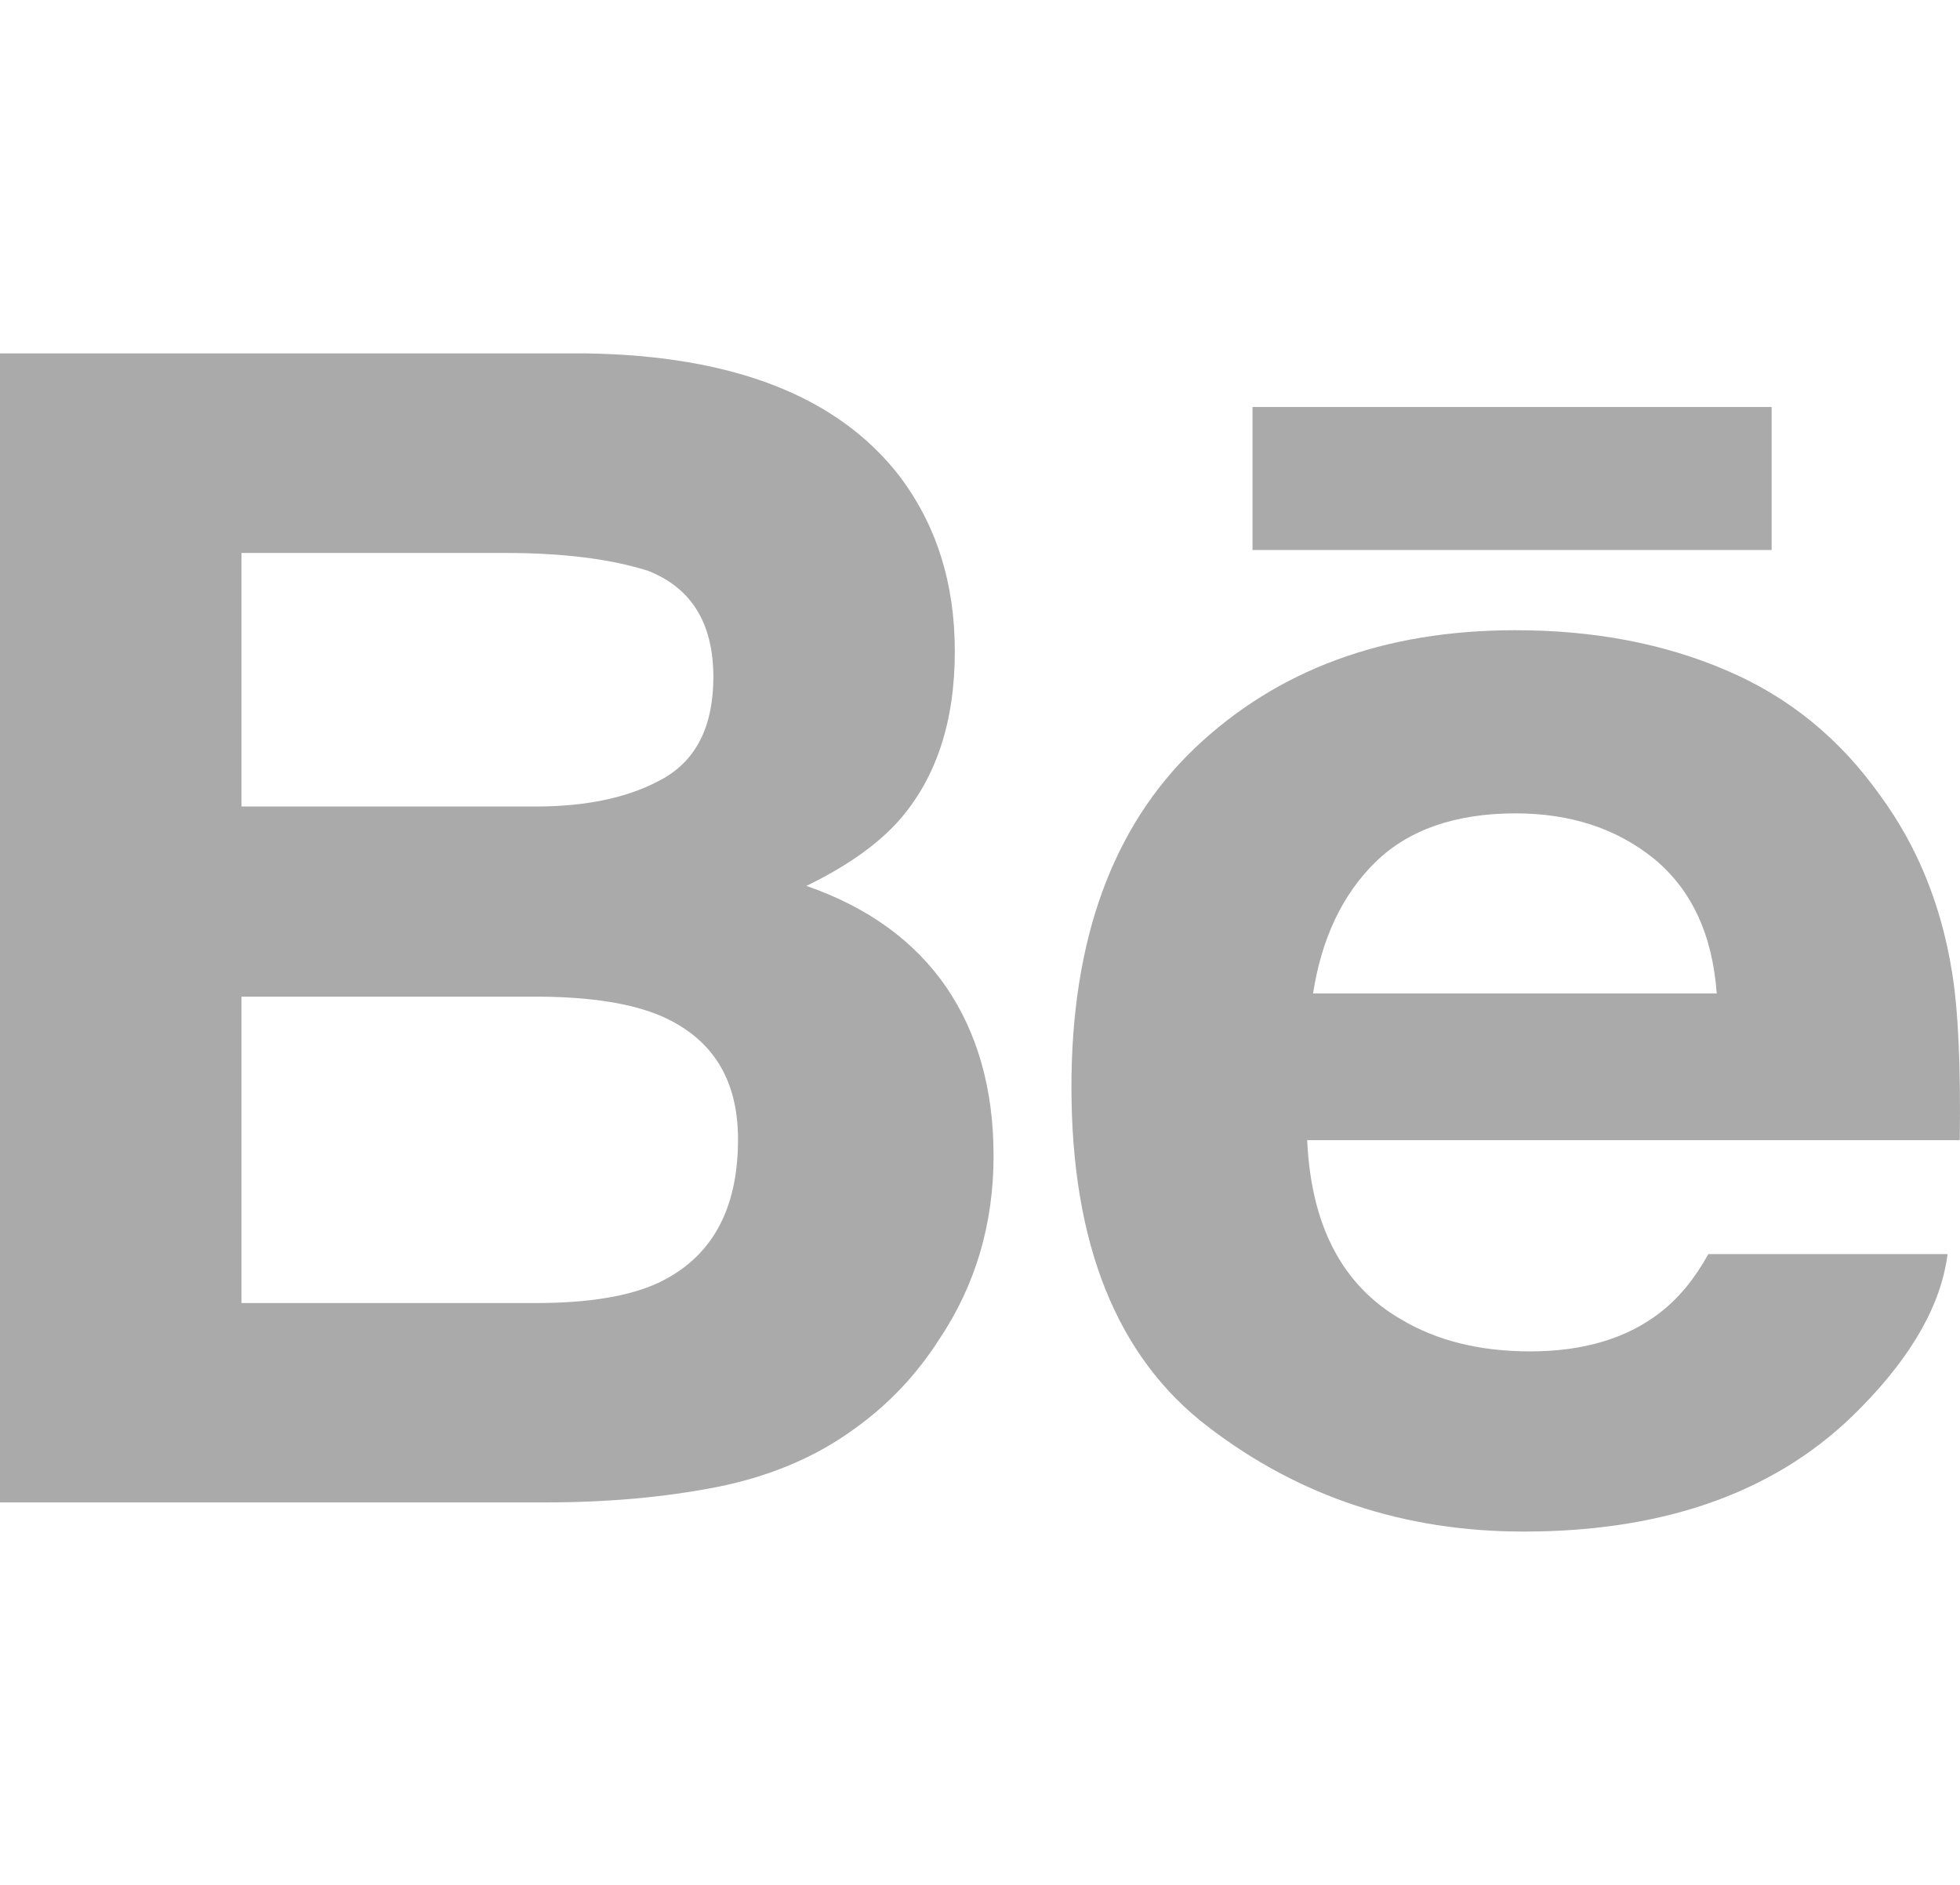 <svg width="26" height="25" viewBox="0 0 26 25" fill="none" xmlns="http://www.w3.org/2000/svg">
<g clip-path="url(#clip0)">
<path d="M10.697 11.75C11.236 11.489 11.644 11.198 11.924 10.884C12.421 10.319 12.666 9.569 12.666 8.639C12.666 7.734 12.421 6.961 11.93 6.312C11.111 5.256 9.725 4.715 7.765 4.687H0V19.927H7.24C8.056 19.927 8.811 19.86 9.51 19.723C10.209 19.584 10.814 19.329 11.326 18.957C11.781 18.634 12.161 18.232 12.463 17.758C12.941 17.043 13.18 16.232 13.18 15.329C13.18 14.453 12.97 13.708 12.554 13.095C12.133 12.483 11.516 12.034 10.697 11.75ZM3.203 7.334H6.7C7.469 7.334 8.103 7.414 8.6 7.572C9.175 7.801 9.463 8.269 9.463 8.981C9.463 9.62 9.244 10.067 8.81 10.319C8.373 10.57 7.806 10.697 7.11 10.697H3.203V7.334ZM8.733 17.015C8.347 17.194 7.802 17.283 7.105 17.283H3.203V13.219H7.159C7.848 13.224 8.384 13.311 8.768 13.475C9.45 13.772 9.79 14.316 9.79 15.111C9.79 16.049 9.439 16.68 8.733 17.015Z" fill="#AAAAAA"/>
<path d="M23.501 5.398H16.615V7.295H23.501V5.398Z" fill="#AAAAAA"/>
<path d="M25.893 12.885C25.75 12.002 25.435 11.225 24.944 10.555C24.406 9.795 23.724 9.239 22.893 8.888C22.066 8.534 21.135 8.358 20.098 8.359C18.358 8.359 16.944 8.883 15.85 9.922C14.759 10.964 14.213 12.463 14.213 14.416C14.213 16.499 14.816 18.004 16.029 18.927C17.236 19.852 18.631 20.314 20.213 20.314C22.129 20.314 23.62 19.765 24.684 18.671C25.365 17.98 25.75 17.301 25.835 16.634H22.662C22.479 16.963 22.266 17.221 22.022 17.409C21.58 17.752 21.005 17.924 20.299 17.924C19.628 17.924 19.059 17.782 18.585 17.499C17.802 17.046 17.392 16.252 17.34 15.122H25.997C26.01 14.149 25.978 13.4 25.893 12.885ZM17.418 13.177C17.532 12.444 17.808 11.863 18.247 11.433C18.686 11.005 19.306 10.789 20.101 10.788C20.834 10.788 21.447 10.989 21.946 11.394C22.438 11.802 22.716 12.394 22.773 13.177H17.418Z" fill="#AAAAAA"/>
</g>
<defs>
<clipPath id="clip0">
<rect width="26" height="25" fill="white"/>
</clipPath>
</defs>
</svg>
